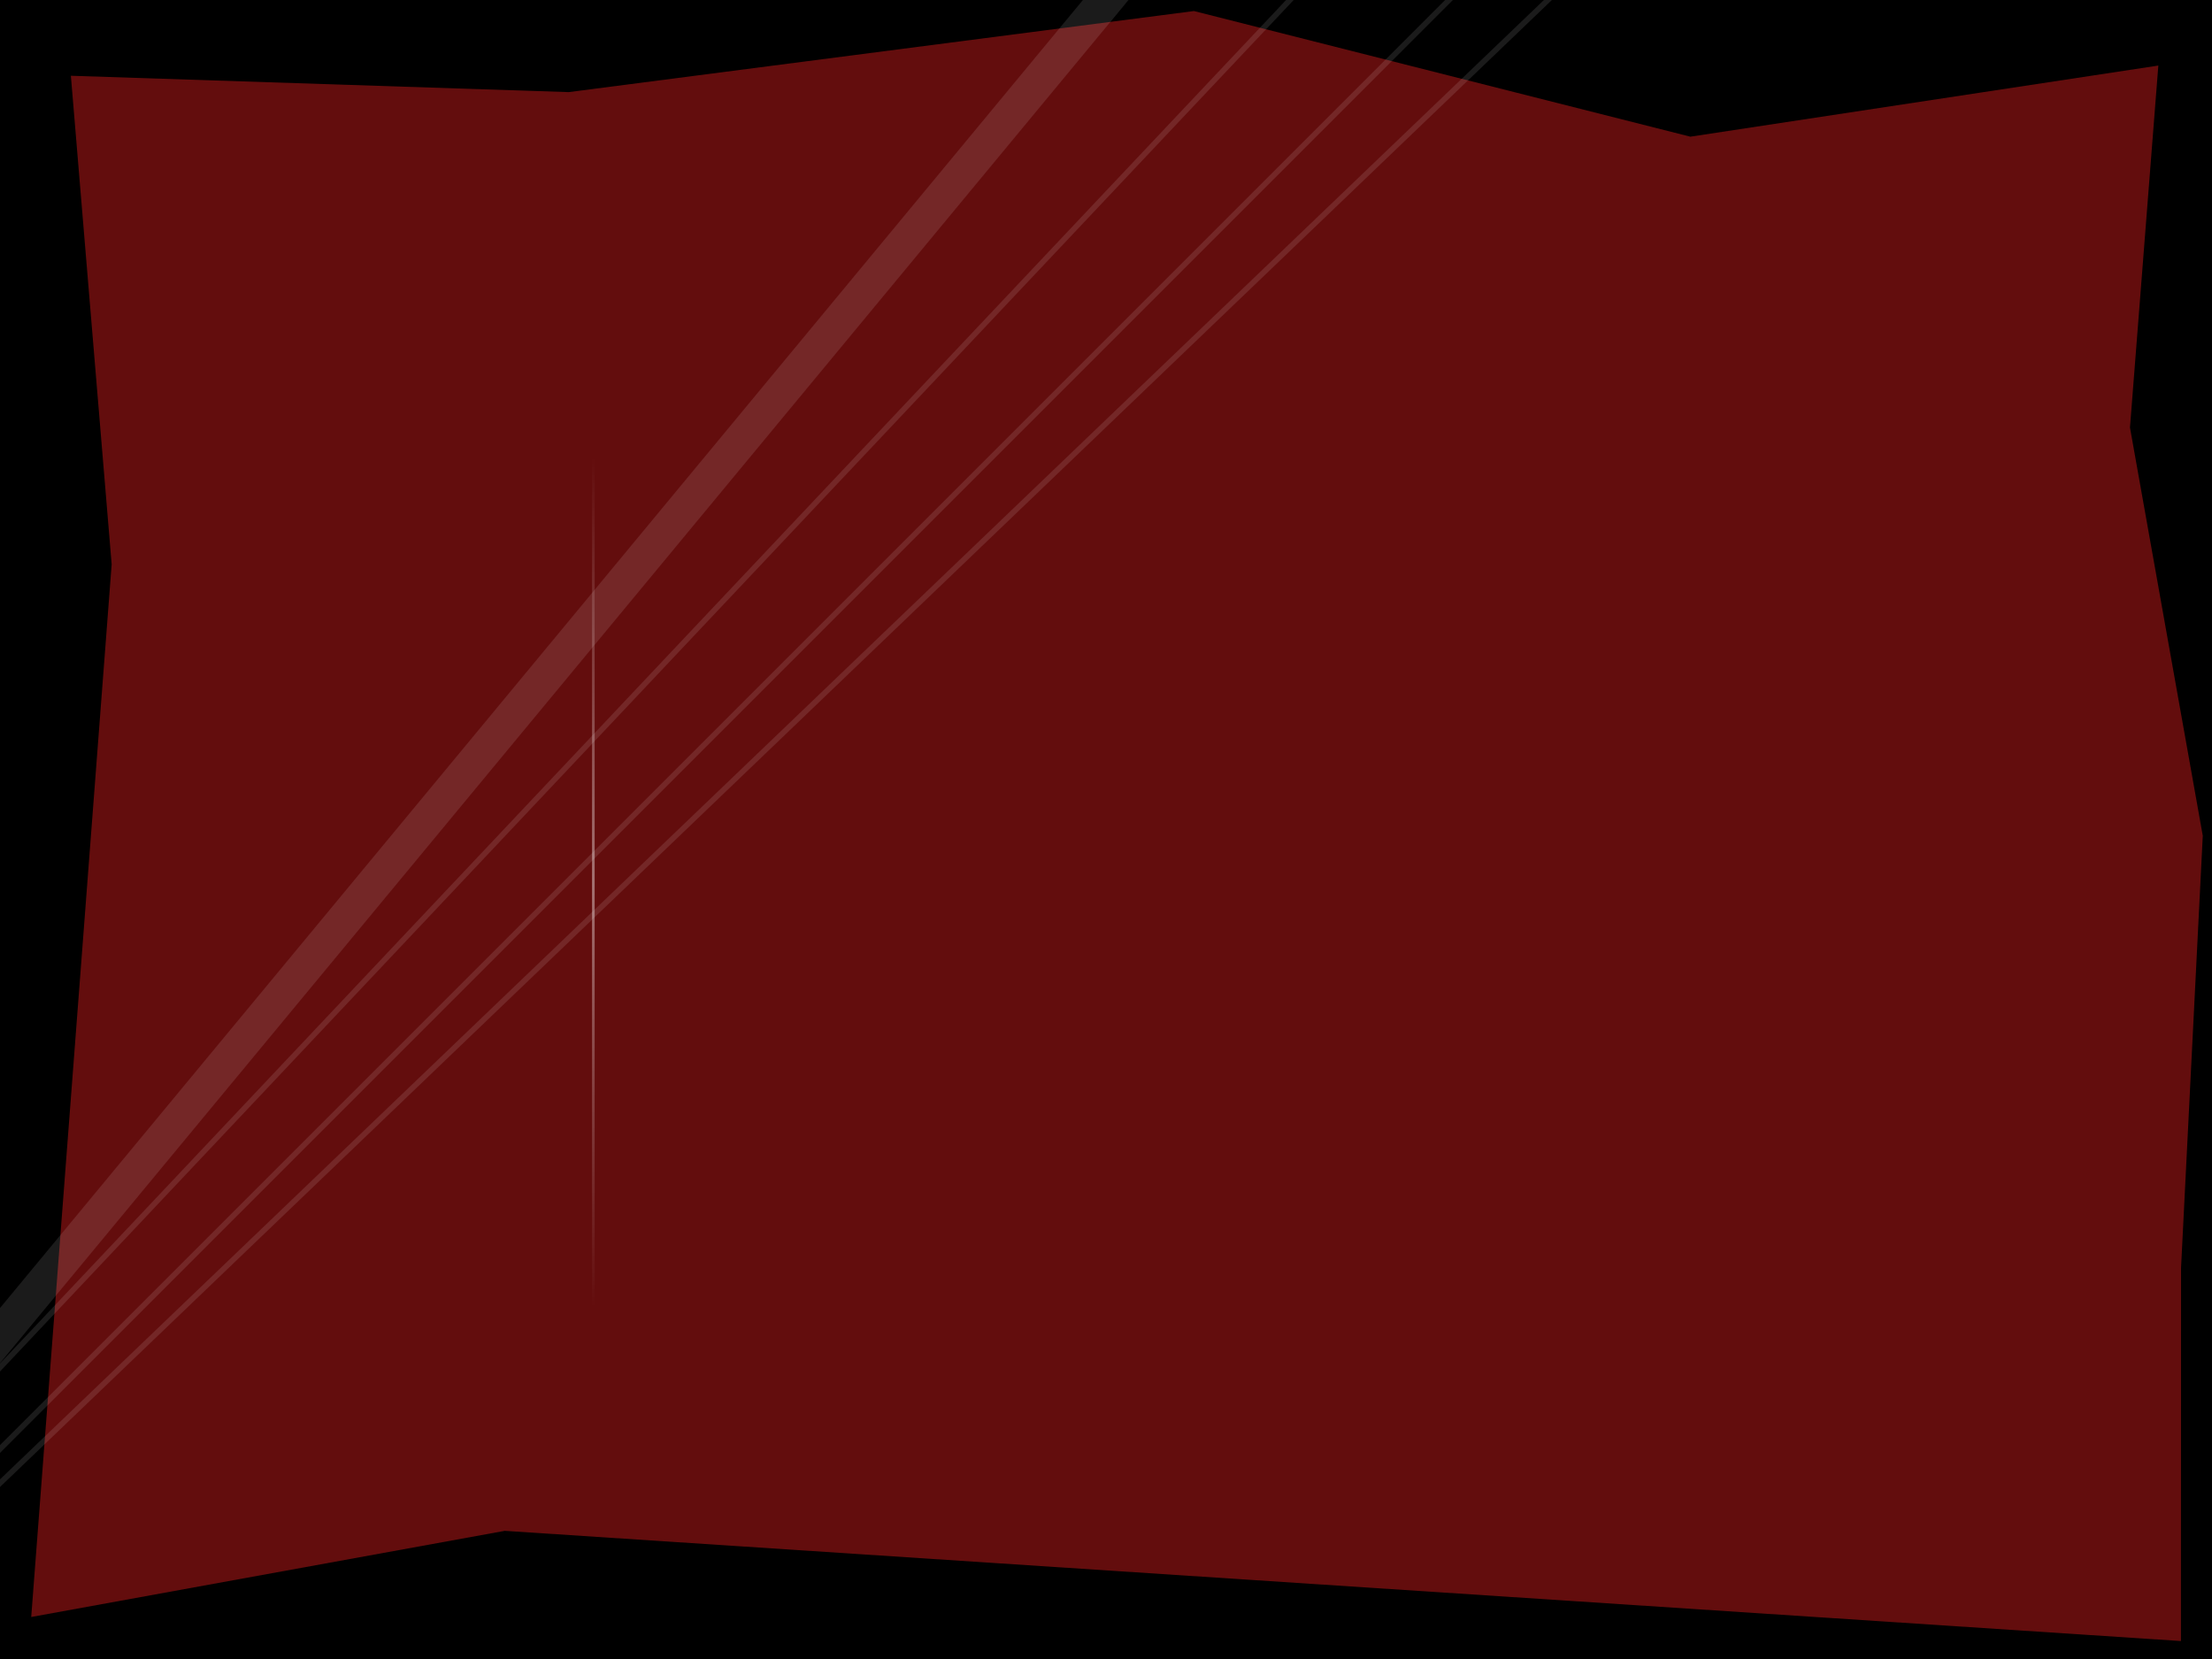 <?xml version="1.0" encoding="UTF-8" standalone="no"?>
<!-- Created with Inkscape (http://www.inkscape.org/) -->

<svg
   xmlns:dc="http://purl.org/dc/elements/1.1/"
   xmlns:cc="http://creativecommons.org/ns#"
   xmlns:rdf="http://www.w3.org/1999/02/22-rdf-syntax-ns#"
   xmlns:svg="http://www.w3.org/2000/svg"
   xmlns="http://www.w3.org/2000/svg"
   xmlns:xlink="http://www.w3.org/1999/xlink"
   xmlns:sodipodi="http://sodipodi.sourceforge.net/DTD/sodipodi-0.dtd"
   xmlns:inkscape="http://www.inkscape.org/namespaces/inkscape"
   width="800"
   height="600"
   id="svg2"
   sodipodi:version="0.32"
   inkscape:version="1.2.2 (b0a8486541, 2022-12-01)"
   sodipodi:docname="welcome.svg"
   inkscape:output_extension="org.inkscape.output.svg.inkscape"
   version="1.0"
   inkscape:export-filename="/home/bgray/tmp/gfxboot-aether.png"
   inkscape:export-xdpi="90"
   inkscape:export-ydpi="90"
   style="display:inline">
  <defs
     id="defs4">
    <linearGradient
       id="linearGradient3946">
      <stop
         id="stop3948"
         offset="0"
         style="stop-color:#ffffff;stop-opacity:0;" />
      <stop
         style="stop-color:#ffffff;stop-opacity:1;"
         offset="0.5"
         id="stop3952" />
      <stop
         id="stop3950"
         offset="1"
         style="stop-color:#ffffff;stop-opacity:0;" />
    </linearGradient>
    <clipPath
       id="clipPath3697"
       clipPathUnits="userSpaceOnUse">
      <path
         style="fill:#800000;fill-opacity:1;stroke:none"
         d="M -17.031,-23.812 L -19.062,-21.312 L -19.062,1219.062 L 1947.625,1219.062 L 1947.625,-23.812 L -17.031,-23.812 L -17.031,-23.812 z"
         id="path3699" />
    </clipPath>
    <filter
       height="1.423"
       y="-0.212"
       width="1.269"
       x="-0.134"
       id="filter3830"
       inkscape:collect="always">
      <feGaussianBlur
         id="feGaussianBlur3832"
         stdDeviation="113.061"
         inkscape:collect="always" />
    </filter>
    <linearGradient
       inkscape:collect="always"
       xlink:href="#linearGradient3946"
       id="linearGradient3972"
       gradientUnits="userSpaceOnUse"
       gradientTransform="matrix(0.573,0,0,0.192,-611.363,183.427)"
       x1="242"
       y1="162.505"
       x2="778.285"
       y2="162.505" />
    <filter
       inkscape:collect="always"
       id="filter4000">
      <feGaussianBlur
         inkscape:collect="always"
         stdDeviation="15.788"
         id="feGaussianBlur4002" />
    </filter>
    <filter
       inkscape:collect="always"
       id="filter4018">
      <feGaussianBlur
         inkscape:collect="always"
         stdDeviation="9.1"
         id="feGaussianBlur4020" />
    </filter>
    <filter
       inkscape:collect="always"
       id="filter4036">
      <feGaussianBlur
         inkscape:collect="always"
         stdDeviation="9.361"
         id="feGaussianBlur4038" />
    </filter>
    <filter
       inkscape:collect="always"
       id="filter4046">
      <feGaussianBlur
         inkscape:collect="always"
         stdDeviation="6.048"
         id="feGaussianBlur4048" />
    </filter>
    <filter
       inkscape:collect="always"
       id="filter4070">
      <feGaussianBlur
         inkscape:collect="always"
         stdDeviation="2.758"
         id="feGaussianBlur4072" />
    </filter>
  </defs>
  <sodipodi:namedview
     id="base"
     pagecolor="#ffffff"
     bordercolor="#666666"
     borderopacity="1.0"
     gridtolerance="10000"
     guidetolerance="10"
     objecttolerance="10"
     inkscape:pageopacity="0.0"
     inkscape:pageshadow="2"
     inkscape:zoom="0.82950152"
     inkscape:cx="464.19712"
     inkscape:cy="277.60388"
     inkscape:document-units="px"
     inkscape:current-layer="layer2"
     showgrid="false"
     inkscape:window-width="1912"
     inkscape:window-height="1153"
     inkscape:window-x="0"
     inkscape:window-y="0"
     borderlayer="true"
     showguides="true"
     inkscape:guide-bbox="true"
     inkscape:snap-global="false"
     inkscape:window-maximized="1">
    <sodipodi:guide
       orientation="0,1"
       position="-286.687,440"
       id="guide6571" />
    <sodipodi:guide
       orientation="1,0"
       position="242,350.945"
       id="guide6575" />
    <sodipodi:guide
       orientation="0,1"
       position="-36.248,434.99"
       id="guide6579" />
    <sodipodi:guide
       orientation="0,1"
       position="-130.163,123"
       id="guide6581" />
  </sodipodi:namedview>
  <g
     inkscape:groupmode="layer"
     id="layer2"
     inkscape:label="logo"
     style="opacity:1;display:inline">
    <rect
       style="opacity:1"
       id="rect4836"
       width="813.686"
       height="609.331"
       x="-3.733"
       y="-1.866"
       rx="10.958"
       ry="17.026" />
    <rect
       style="fill:#630d0d;fill-opacity:1;stroke:#2c2e2a;stroke-width:2;stroke-miterlimit:4;stroke-opacity:1;stroke-dasharray:none"
       id="rect4876"
       width="811.122"
       height="623.594"
       x="-3.796"
       y="-3.834" />
    <path
       clip-path="url(#clipPath3697)"
       sodipodi:nodetypes="ccccccccccccc"
       id="rect6306"
       d="m -34.976,-33.748 522.676,14.046 549.853,-58.298 429.79,88.941 497.034,-61.765 -33.432,348.887 62.821,288.039 -19.386,315.215 -0.14,352.015 L 439.657,1170.837 -69.704,1246.599 9.375,400.57 -34.976,-33.748 z"
       style="fill:none;stroke:#000000;stroke-width:169.818;stroke-miterlimit:4;stroke-opacity:1;filter:url(#filter3830)"
       transform="matrix(0.417,0,0,0.51,0.902,-0.002)" />
    <rect
       style="opacity:0.414;fill:url(#linearGradient3972);fill-opacity:1;stroke:none;stroke-width:12.7;stroke-linecap:round;stroke-linejoin:round;stroke-miterlimit:4;stroke-dasharray:none;stroke-opacity:1;display:inline"
       id="rect3970"
       width="307.232"
       height="0.961"
       x="-472.724"
       y="214.106"
       transform="matrix(0,-1,1,0,0,0)" />
    <path
       style="opacity:0.326;fill:none;fill-opacity:1;stroke:#ffffff;stroke-width:12.7;stroke-linecap:round;stroke-linejoin:round;stroke-miterlimit:4;stroke-dasharray:none;stroke-opacity:1;filter:url(#filter4000)"
       d="M -34.961,525.256 L 423.146,-28.088 L 431.584,-35.321"
       id="path3974" />
    <path
       style="opacity:0.326;fill:none;fill-opacity:1;stroke:#ffffff;stroke-width:2;stroke-linecap:round;stroke-linejoin:round;stroke-miterlimit:4;stroke-dasharray:none;stroke-opacity:1;filter:url(#filter4018)"
       d="M -36.166,571.067 L 597.949,-36.527"
       id="path4004" />
    <path
       style="opacity:0.326;fill:none;fill-opacity:1;stroke:#ffffff;stroke-width:2;stroke-linecap:round;stroke-linejoin:round;stroke-miterlimit:4;stroke-dasharray:none;stroke-opacity:1;filter:url(#filter4036)"
       d="M -67.51,591.561 L 554.55,-30.499"
       id="path4022" />
    <path
       style="opacity:0.326;fill:none;fill-opacity:1;stroke:#ffffff;stroke-width:2;stroke-linecap:round;stroke-linejoin:round;stroke-miterlimit:4;stroke-dasharray:none;stroke-opacity:1;filter:url(#filter4046)"
       d="M -89.21,589.15 L 491.862,-26.883 L 500.3,-25.677"
       id="path4040" />
    <path
       style="font-size:medium;font-style:normal;font-variant:normal;font-weight:normal;font-stretch:normal;text-indent:0;text-align:start;text-decoration:none;line-height:normal;letter-spacing:normal;word-spacing:normal;text-transform:none;direction:ltr;block-progression:tb;writing-mode:lr-tb;text-anchor:start;opacity:0.036;fill:#ffffff;fill-opacity:1;stroke:none;stroke-width:7;marker:none;visibility:visible;display:inline;overflow:visible;enable-background:accumulate;font-family:Bitstream Vera Sans;-inkscape-font-specification:Bitstream Vera Sans;filter:url(#filter4070)"
       d="M 514.211,178.23 C 497.598,178.527 482.238,198.373 482.238,198.373 C 456.917,177.476 457.076,226.413 457.076,226.413 C 433.52,237.285 439.619,275.843 439.619,275.843 L 446.972,277.474 C 441.068,289.039 437.732,302.094 437.732,315.906 C 437.732,319.983 438.035,323.969 438.595,327.896 C 426.136,330.006 402.159,335.538 406.303,346.312 L 404.097,350.756 C 404.097,350.756 392.985,355.202 395.208,362.426 C 396.542,366.759 407.235,375.444 415.607,381.738 C 412.554,382.943 402.894,387.307 405.28,393.856 C 408.102,401.597 444.063,422.439 444.063,422.439 L 426.446,395.646 C 426.446,395.646 458.041,391.924 469.162,381.802 C 470.569,382.959 471.998,384.09 473.478,385.159 C 467.357,388.07 463.326,391.913 465.229,396.861 L 462.991,401.305 C 462.991,401.305 451.879,405.751 454.102,412.975 C 456.326,420.2 484.669,439.641 484.668,439.641 L 470.76,414.638 C 470.76,414.638 486.473,412.463 497.33,406.837 C 496.189,422.379 508.767,441.417 529.622,453.421 C 549.827,465.051 571.795,466.57 584.84,458.665 C 578.355,457.685 571.243,455.231 564.377,451.279 C 546.067,440.74 536.16,423.59 542.252,413.007 C 548.323,402.46 568.02,402.414 586.278,412.847 C 580.767,405.714 573.173,399.061 563.961,393.759 C 563.598,393.549 563.238,393.354 562.874,393.151 C 568.078,390.658 572.984,387.654 577.55,384.231 C 578.654,389.302 580.581,394.559 583.401,399.674 C 587.125,406.43 591.856,412.014 596.957,416.108 C 589.631,402.72 589.894,388.431 597.629,384.167 C 605.389,379.889 617.723,387.334 625.125,400.761 C 627.901,405.796 629.585,410.974 630.209,415.692 C 634.282,409.244 635.13,399.656 632.607,389.475 C 636.881,386.771 658.524,372.832 660.743,366.294 C 663.195,359.07 650.928,354.624 650.928,354.624 L 648.498,350.18 C 650.811,344.726 645.156,340.615 637.243,337.614 C 641.518,334.348 645.173,331.086 645.844,329.11 C 647.628,323.851 638.682,320.637 638.682,320.637 L 636.923,317.408 C 640.231,309.612 621.23,305.598 611.185,304.043 C 605.302,262.267 568.812,230.058 524.89,230.058 C 503.802,230.058 484.425,237.471 469.321,249.817 C 472.142,241.799 474.117,235.269 474.117,235.269 C 484.559,237.567 494.996,209.947 494.996,209.947 C 504.046,211.938 539.214,200.706 539.214,200.706 C 539.214,200.706 550.824,212.723 556.448,203.744 C 562.073,194.767 573.681,203.904 573.681,203.904 C 546.858,166.62 539.502,193.449 539.502,193.449 L 532.052,187.438 C 526.391,180.57 520.221,178.123 514.211,178.23 L 514.211,178.23 L 514.211,178.23 z M 514.467,182.195 C 526.009,181.833 530.23,192.778 530.23,192.778 C 524.934,196.165 489.848,195.272 489.848,195.272 C 500.374,185.659 508.422,182.384 514.467,182.195 L 514.467,182.195 L 514.467,182.195 z M 474.981,198.373 C 477.507,198.296 479.297,199.237 479.297,199.237 L 466.508,218.612 C 463.42,221.962 465.184,225.761 467.147,228.332 C 468.682,229.556 469.896,230.694 469.961,231.306 C 469.961,231.306 468.511,230.116 467.147,228.332 C 464.294,226.057 460.305,223.504 460.305,223.504 C 462.715,202.379 470.159,198.524 474.981,198.373 L 474.981,198.373 z M 457.555,230.858 C 451.9,235.872 455.829,264.589 455.829,264.589 L 443.168,270.344 C 441.369,244.916 457.555,230.858 457.555,230.858 L 457.555,230.858 L 457.555,230.858 z M 524.891,241.728 C 566.675,241.728 600.346,274.946 600.347,315.906 C 600.347,316.497 600.329,317.076 600.315,317.664 C 579.807,347.985 525.226,329.008 493.525,306.73 C 463.443,285.588 452.179,308.469 449.403,316.066 C 449.403,316.013 449.403,315.959 449.403,315.905 C 449.403,274.946 483.106,241.728 524.891,241.728 L 524.891,241.728 L 524.891,241.728 z M 515.746,289.624 L 556.64,320.83 C 565.755,305.362 515.746,289.624 515.746,289.624 L 515.746,289.624 L 515.746,289.624 z M 584.392,292.15 C 577.304,291.922 574.576,321.437 574.576,321.437 L 586.726,293.269 C 585.898,292.544 585.125,292.173 584.392,292.15 L 584.392,292.15 z M 611.185,306.122 C 625.515,306.063 634.685,316.193 634.685,316.193 L 634.462,321.245 C 629.779,321.245 607.253,311.941 607.253,311.941 L 606.581,306.474 C 608.17,306.225 609.703,306.128 611.185,306.122 L 611.185,306.122 z M 482.271,322.109 C 487.661,321.974 495.284,327.224 495.284,327.224 C 562.262,353.935 597.725,328.151 597.725,328.151 C 587.875,353.019 491.347,348.417 485.436,347.495 C 479.525,346.573 474.617,333.659 477.571,325.37 C 478.402,323.038 480.161,322.161 482.271,322.109 z M 638.011,323.068 C 638.011,323.068 648.285,325.693 642.487,327.512 L 638.011,323.068 L 638.011,323.068 z M 611.537,324.858 C 620.231,328.809 632.447,330.325 632.447,330.325 L 629.474,335.185 C 622.454,333.311 615.41,332.151 610.61,331.477 C 611.016,329.301 611.301,327.087 611.537,324.858 L 611.537,324.858 L 611.537,324.858 z M 438.372,330.805 C 440.219,330.805 442.115,330.976 444.095,331.317 L 443.264,338.798 C 443.264,338.798 415.207,351.587 409.372,351.587 L 409.084,344.649 C 409.084,344.649 420.517,330.726 438.372,330.805 L 438.372,330.805 L 438.372,330.805 z M 613.136,334.674 C 632.829,334.596 645.428,348.518 645.428,348.518 L 645.109,355.456 C 638.673,355.456 607.732,342.699 607.732,342.699 L 606.805,335.185 C 608.988,334.847 611.098,334.682 613.136,334.674 L 613.136,334.674 L 613.136,334.674 z M 594.336,342.571 C 583.322,356.74 513.861,378.411 512.165,379.244 C 510.47,380.077 499.472,375.071 499.472,369.236 C 499.472,363.402 505.387,359.229 505.387,359.229 C 519.788,366.73 594.336,342.571 594.336,342.571 L 594.336,342.571 L 594.336,342.571 z M 445.47,351.268 C 446.649,353.826 447.983,356.3 449.402,358.717 C 433.705,361.764 415.182,367.379 419.38,376.59 L 419.092,377.07 L 411.866,364.089 C 411.866,364.089 436.646,360.657 445.47,351.268 L 445.47,351.268 L 445.47,351.268 z M 603.48,352.962 C 603.551,353.066 603.597,353.177 603.672,353.282 C 603.574,353.243 603.482,353.191 603.384,353.153 C 603.416,353.088 603.448,353.026 603.481,352.961 L 603.48,352.962 z M 404.928,354.081 L 399.365,360.188 C 392.14,357.688 404.928,354.081 404.928,354.081 z M 650.032,357.982 C 650.032,357.982 664.107,361.588 656.139,364.089 L 650.032,357.982 z M 460.05,359.965 C 462.394,359.965 464.827,360.146 467.339,360.508 L 466.284,368.565 C 466.284,368.565 430.687,382.249 423.28,382.249 L 422.929,374.8 C 422.929,374.8 437.386,359.88 460.05,359.964 L 460.05,359.965 z M 584.008,359.996 C 579.151,372.774 591.234,407.06 591.234,407.06 C 591.234,407.06 584.954,398.128 580.3,382.569 C 575.645,367.011 584.008,359.996 584.008,359.996 L 584.008,359.996 L 584.008,359.996 z M 616.429,361.627 C 628.032,366.184 642.359,367.958 642.359,367.958 L 632.224,388.036 C 631.074,383.897 629.417,379.697 627.14,375.567 C 624.126,370.099 620.429,365.396 616.429,361.627 L 616.429,361.627 L 616.429,361.627 z M 497.266,381.354 C 499.113,381.354 501.01,381.53 502.989,381.866 L 502.158,389.38 C 502.158,389.38 474.101,402.137 468.266,402.137 L 468.011,395.199 C 468.011,395.199 479.411,381.275 497.266,381.354 L 497.266,381.354 L 497.266,381.354 z M 621.513,382.345 C 621.778,382.345 622.036,382.345 622.312,382.345 C 623.331,382.374 624.408,382.527 625.541,382.889 C 630.107,393.175 628.579,402.872 628.579,402.872 C 628.579,402.872 626.561,394.276 622.728,389.923 C 618.894,385.57 615.31,384.392 615.31,384.392 C 614.832,384.755 617.536,382.554 621.513,382.345 L 621.513,382.345 L 621.513,382.345 z M 417.621,384.935 L 410.587,391.457 C 401.417,388.777 417.621,384.935 417.621,384.935 z M 548.71,397.085 C 549.088,397.085 549.479,397.056 549.893,397.085 C 563.166,397.576 566.615,403.991 566.615,403.991 C 566.615,403.991 555.792,401.513 549.893,403.479 C 543.994,405.445 542.028,408.882 542.028,408.882 C 542.504,409.835 536.989,397.415 548.71,397.084 L 548.71,397.085 z M 501.231,399.547 C 508.218,427.01 566.104,461.51 566.104,461.51 C 566.104,461.51 546.168,457.417 521.214,440.472 C 496.259,423.526 501.231,399.547 501.231,399.547 z M 463.822,404.662 L 458.259,410.769 C 451.034,408.269 463.822,404.662 463.822,404.662 z"
       id="path5810" />
  </g>
</svg>
